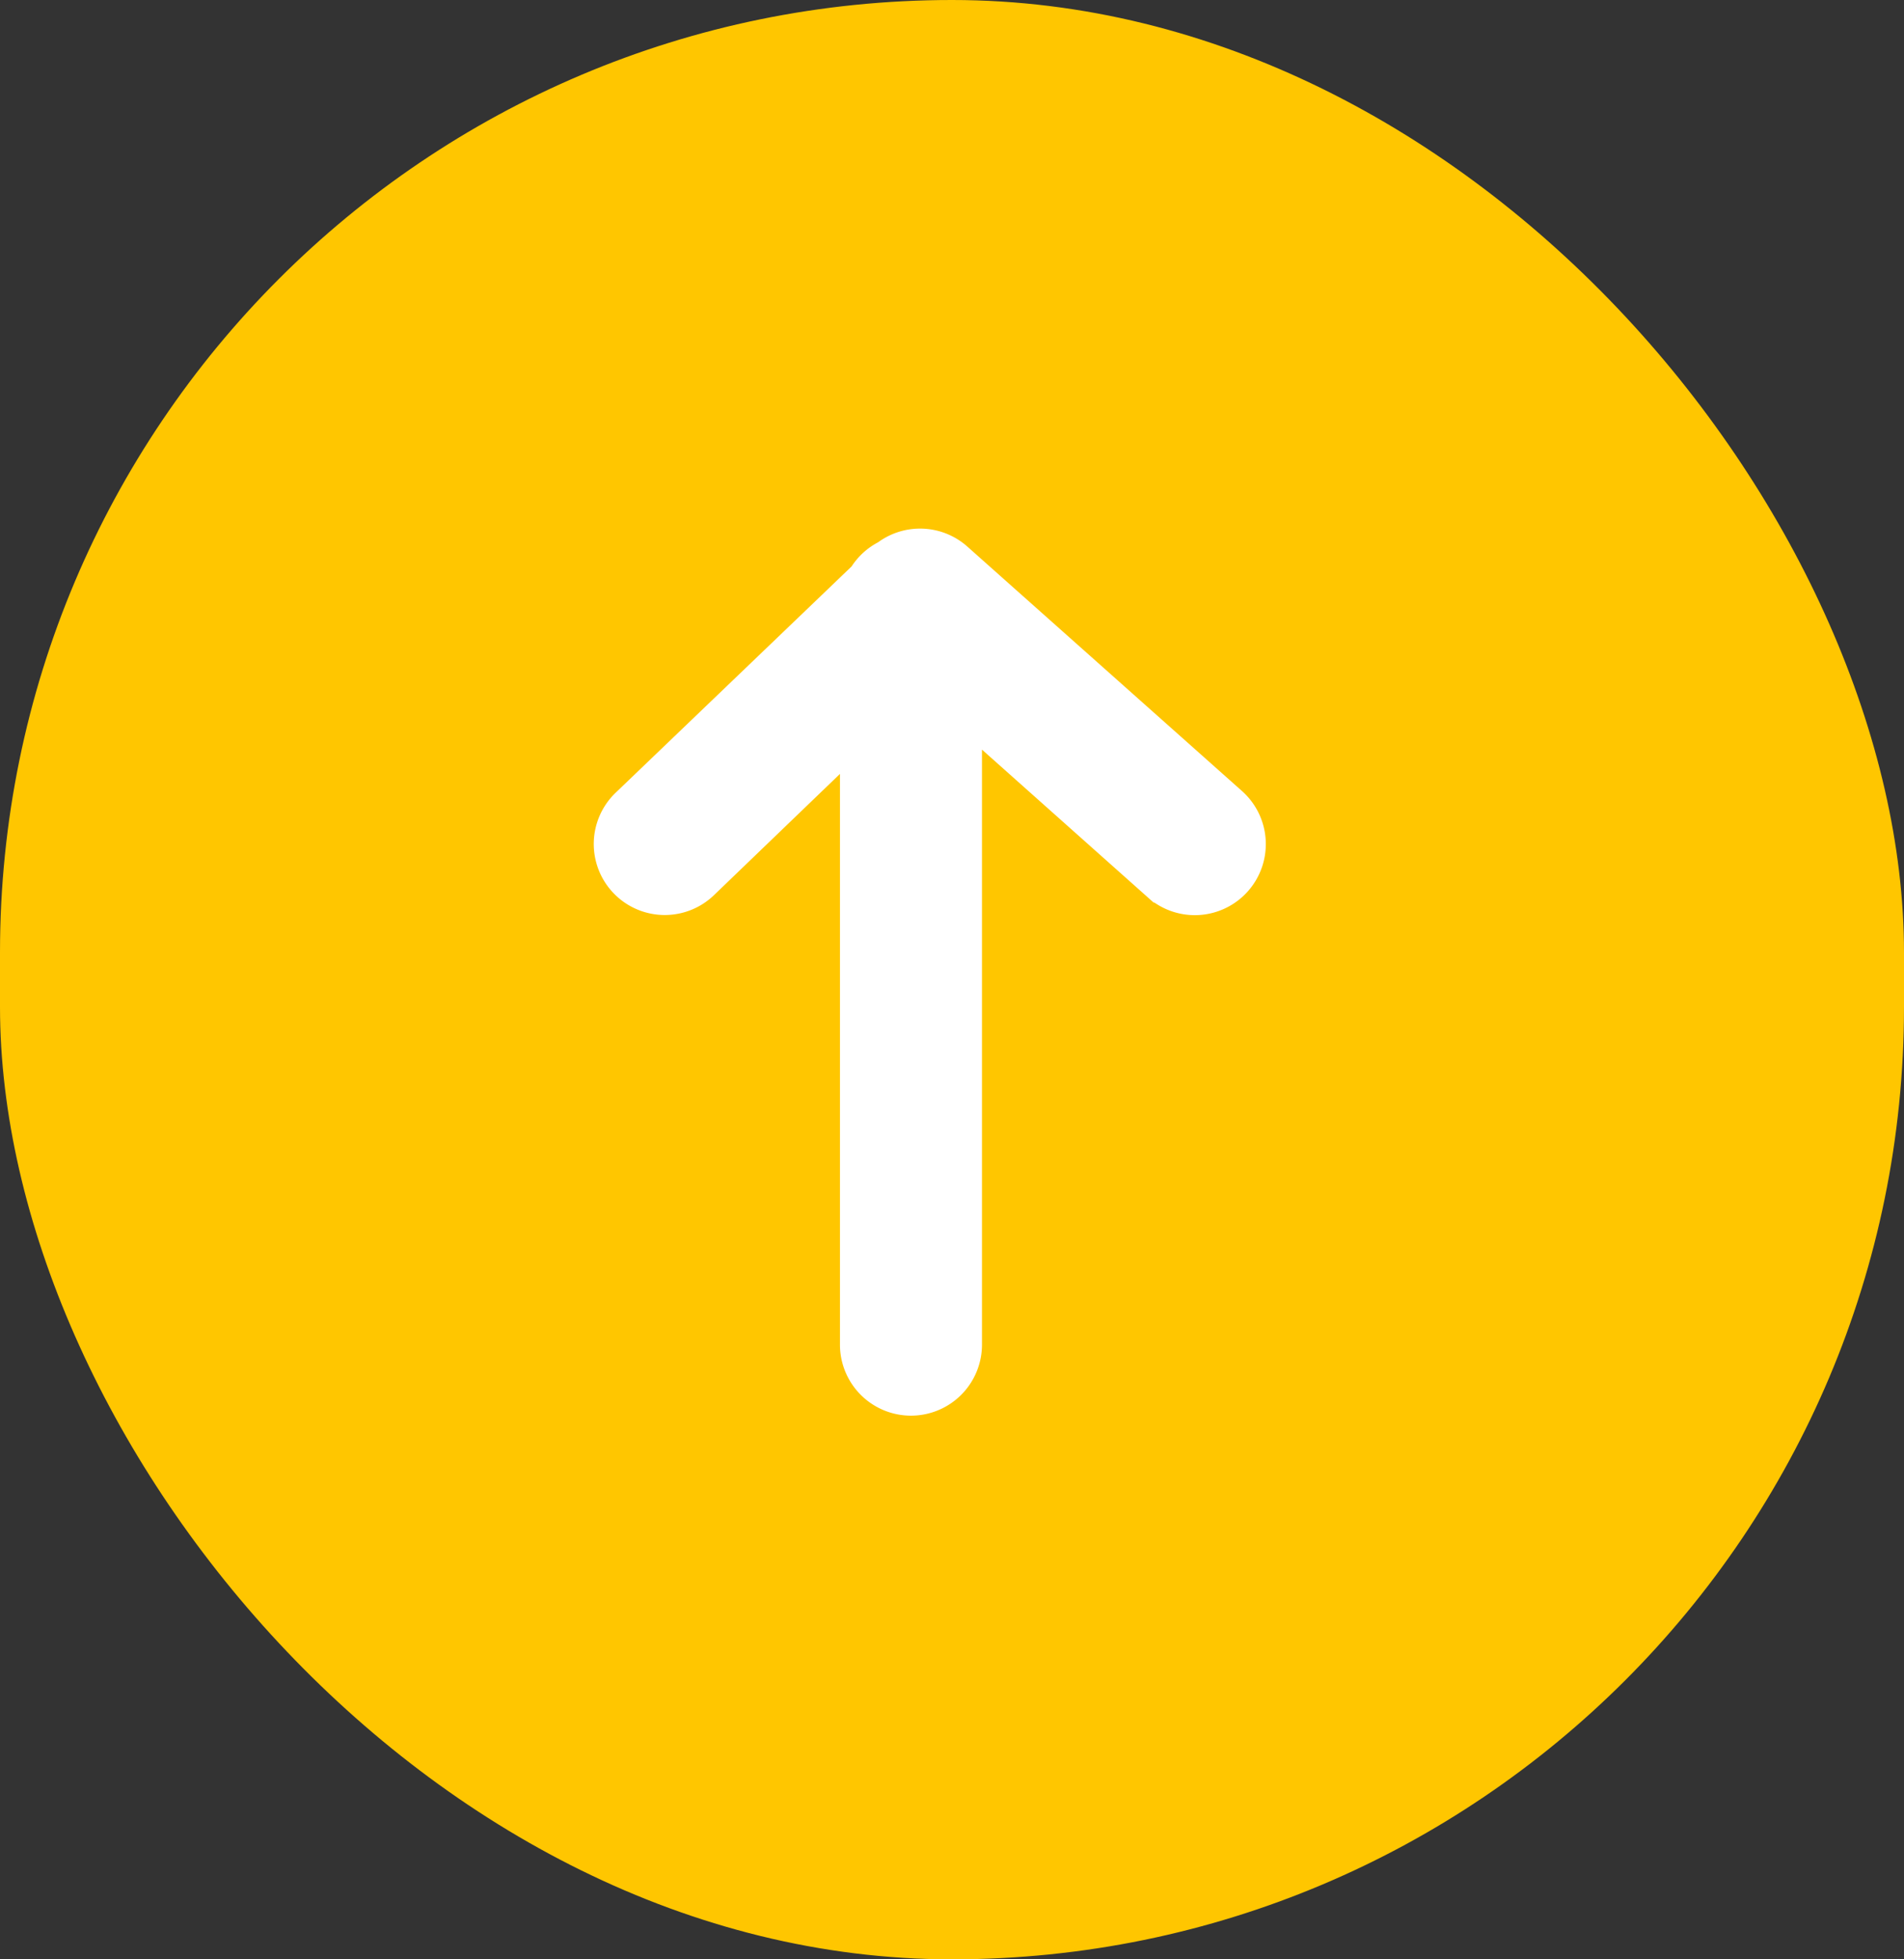 <svg xmlns="http://www.w3.org/2000/svg" width="28.797" height="29.62" viewBox="0 0 28.797 29.62"><rect x="0" y="0" width="28.797" height="29.62" fill="#333333" stroke="none"/><defs><style>.a{fill:#ffc600;}.b{fill:#fff;stroke:#fff;stroke-width:0.7px;}</style></defs><g transform="translate(-134.266 -389.937)"><rect class="a" width="28.797" height="29.62" rx="14.399" transform="translate(134.266 389.937)"/><g transform="translate(94.539 396.278)"><g transform="translate(47.727 0)"><path class="b" d="M117.438,12.71a.724.724,0,0,0,.722-.722V2.211l3.079,2.742a.724.724,0,1,0,.962-1.082L118.051.179a.726.726,0,0,0-.926-.024.726.726,0,0,0-.313.289l-3.6,3.451a.723.723,0,1,0,1,1.046l2.5-2.405v9.452A.724.724,0,0,0,117.438,12.71Z" transform="translate(-111.658 2)"/></g></g></g></svg>
